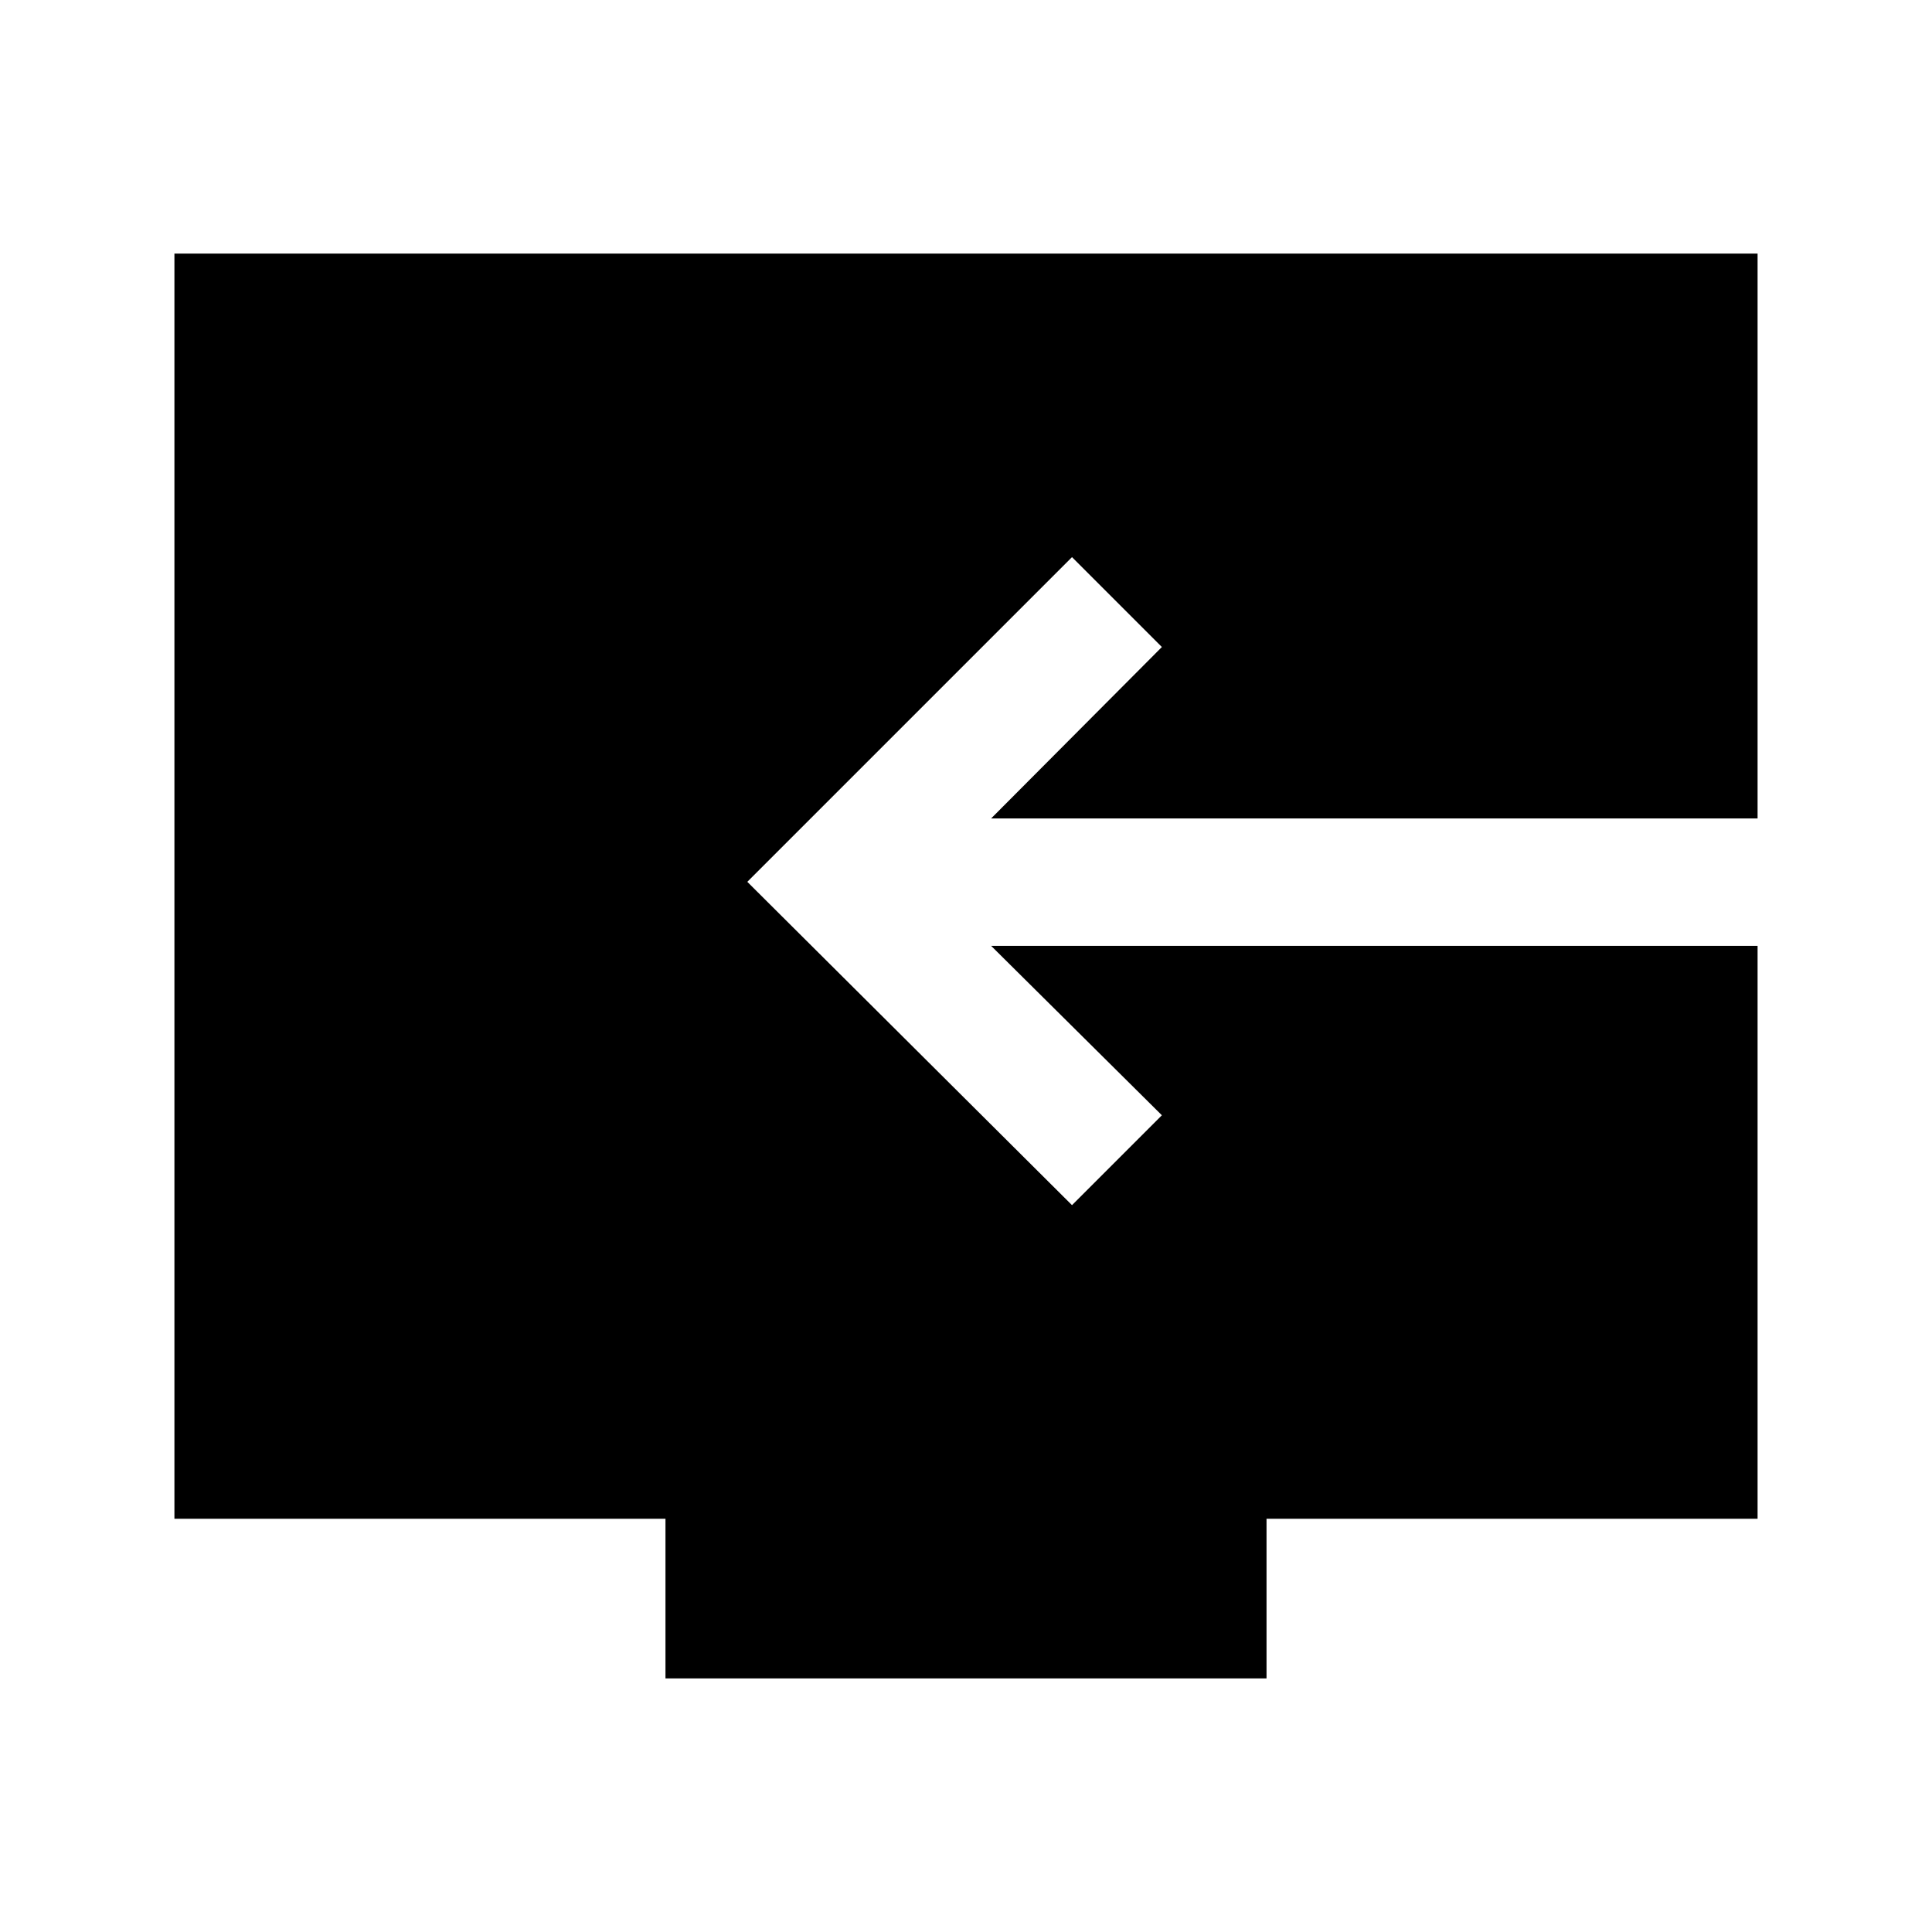 <svg xmlns="http://www.w3.org/2000/svg" height="40" viewBox="0 -960 960 960" width="40"><path d="M330.67-126v-79.33h-244V-834h786.66v280.67H492.5l84.83-85.17-44.66-44.67-161.34 161.34 161.34 160.66 44.66-44.66L492.5-490h380.83v284.67h-244V-126H330.67Z"/></svg>
